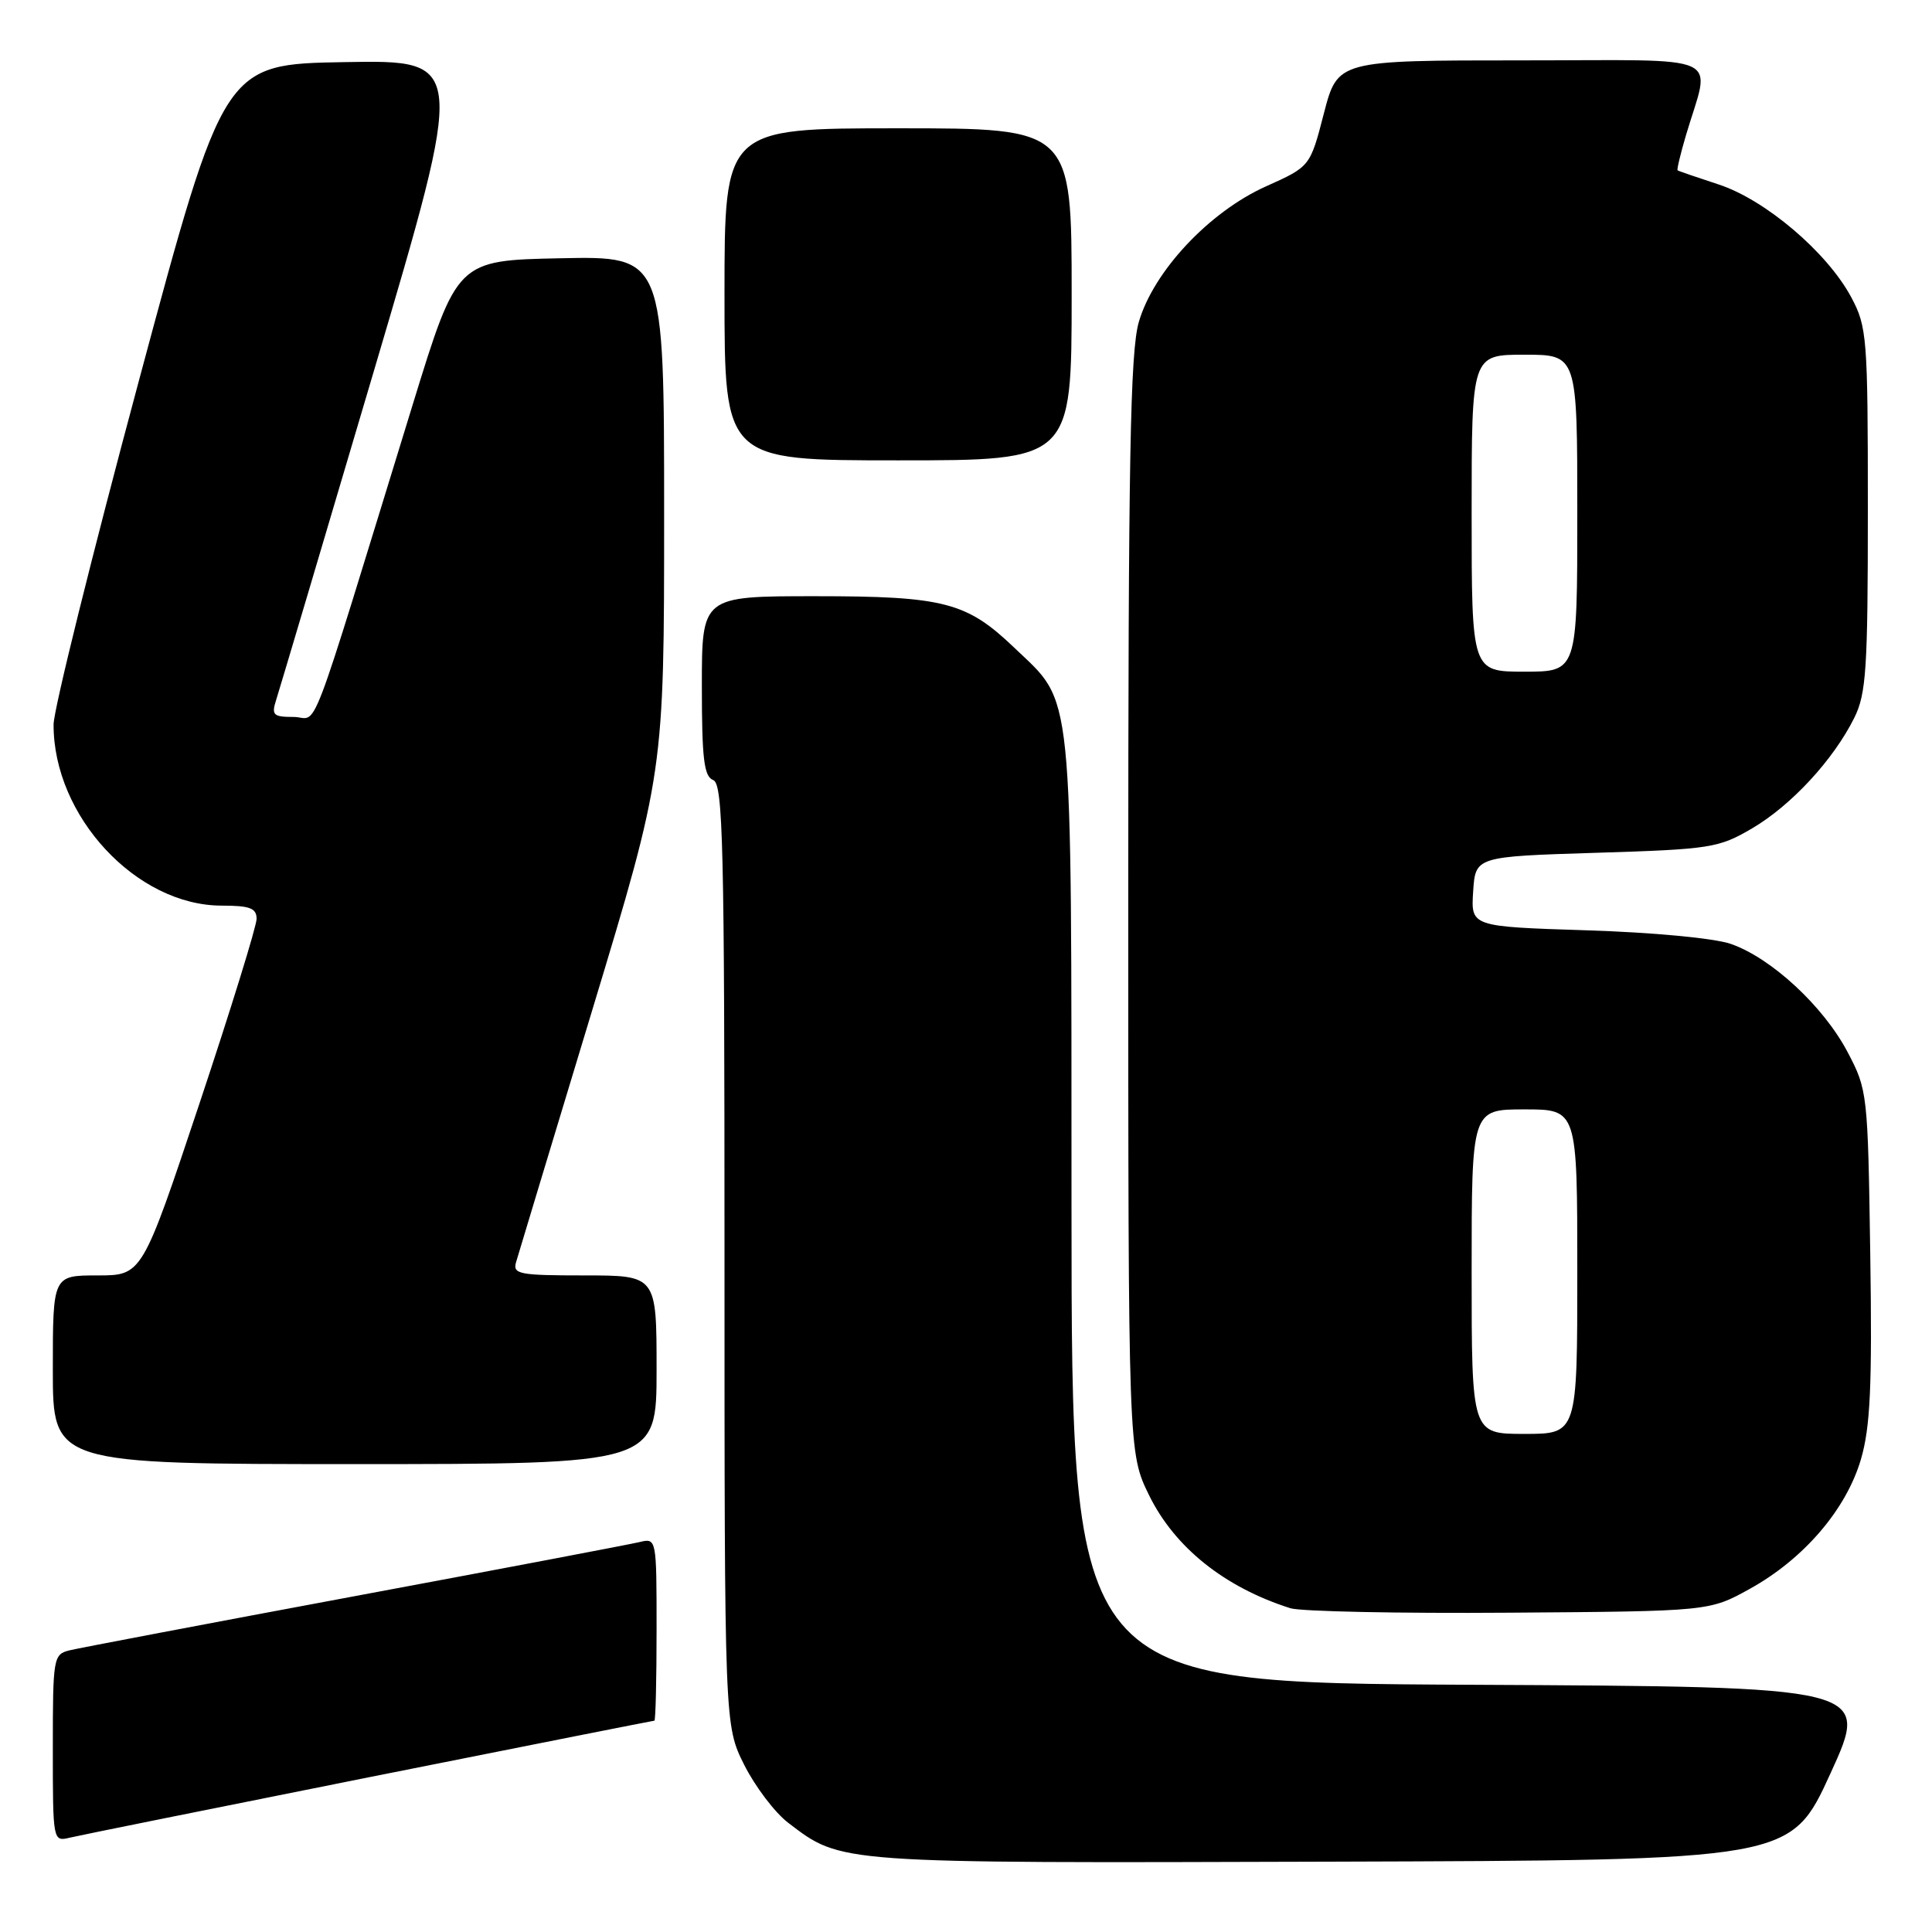 <?xml version="1.0" encoding="UTF-8" standalone="no"?>
<!DOCTYPE svg PUBLIC "-//W3C//DTD SVG 1.1//EN" "http://www.w3.org/Graphics/SVG/1.1/DTD/svg11.dtd" >
<svg xmlns="http://www.w3.org/2000/svg" xmlns:xlink="http://www.w3.org/1999/xlink" version="1.1" viewBox="0 0 256 256">
 <g >
 <path fill="currentColor"
d=" M 242.54 235.00 C 247.80 223.50 247.80 223.50 194.90 223.24 C 142.00 222.98 142.00 222.98 141.98 160.24 C 141.95 89.72 142.33 93.42 134.37 85.80 C 128.08 79.78 125.06 79.00 108.03 79.00 C 93.00 79.00 93.00 79.00 93.00 90.89 C 93.00 100.54 93.28 102.89 94.50 103.36 C 95.81 103.86 96.00 111.79 96.00 166.27 C 96.00 228.61 96.00 228.61 98.60 233.83 C 100.04 236.70 102.66 240.17 104.44 241.53 C 111.56 246.95 110.61 246.88 176.39 246.68 C 237.28 246.50 237.28 246.50 242.54 235.00 Z  M 48.96 235.48 C 69.57 231.37 86.55 228.00 86.71 228.00 C 86.87 228.00 87.00 222.55 87.00 215.89 C 87.00 203.84 86.99 203.79 84.75 204.33 C 83.51 204.63 66.53 207.86 47.00 211.50 C 27.48 215.14 10.49 218.37 9.25 218.67 C 7.07 219.20 7.00 219.59 7.00 231.63 C 7.00 243.99 7.01 244.04 9.25 243.50 C 10.49 243.20 28.36 239.60 48.96 235.48 Z  M 231.86 210.53 C 239.03 206.56 244.65 199.99 246.59 193.34 C 247.83 189.07 248.08 183.67 247.82 166.25 C 247.50 144.84 247.46 144.42 244.80 139.38 C 241.60 133.31 234.67 126.91 229.33 125.07 C 227.14 124.31 218.93 123.54 210.20 123.27 C 194.90 122.78 194.90 122.78 195.20 118.14 C 195.50 113.50 195.50 113.50 211.50 113.00 C 226.70 112.53 227.73 112.36 232.17 109.76 C 237.36 106.71 242.93 100.68 245.69 95.14 C 247.29 91.93 247.50 88.67 247.50 67.50 C 247.50 44.68 247.39 43.30 245.30 39.39 C 242.12 33.44 233.91 26.46 227.72 24.44 C 224.85 23.50 222.40 22.66 222.29 22.57 C 222.17 22.48 222.67 20.40 223.39 17.95 C 226.67 6.86 229.17 8.00 201.64 8.00 C 177.25 8.00 177.25 8.00 175.42 15.03 C 173.60 22.07 173.60 22.07 167.76 24.69 C 160.24 28.06 152.86 35.93 150.90 42.66 C 149.76 46.62 149.50 60.70 149.50 120.00 C 149.50 192.50 149.50 192.50 152.27 198.15 C 155.67 205.06 162.28 210.34 170.99 213.10 C 172.37 213.53 185.43 213.80 200.00 213.69 C 226.50 213.50 226.50 213.50 231.86 210.53 Z  M 87.00 181.50 C 87.00 169.00 87.00 169.00 77.43 169.00 C 68.79 169.00 67.92 168.83 68.38 167.25 C 68.66 166.29 73.19 151.29 78.45 133.93 C 88.00 102.36 88.00 102.36 88.00 68.15 C 88.00 33.94 88.00 33.94 74.29 34.22 C 60.57 34.50 60.57 34.50 54.72 53.50 C 40.42 99.97 42.31 95.00 38.90 95.00 C 36.20 95.00 35.95 94.75 36.59 92.75 C 36.99 91.51 42.81 71.93 49.52 49.23 C 61.72 7.95 61.72 7.95 45.69 8.23 C 29.67 8.50 29.67 8.50 18.39 50.50 C 12.18 73.60 7.10 94.08 7.10 96.00 C 7.06 108.14 18.07 120.00 29.39 120.00 C 33.11 120.00 34.00 120.34 34.00 121.75 C 34.00 122.71 30.59 133.74 26.42 146.25 C 18.83 169.00 18.83 169.00 12.92 169.00 C 7.00 169.00 7.00 169.00 7.00 181.50 C 7.00 194.00 7.00 194.00 47.00 194.00 C 87.00 194.00 87.00 194.00 87.00 181.50 Z  M 142.00 39.00 C 142.00 17.00 142.00 17.00 119.00 17.00 C 96.00 17.00 96.00 17.00 96.00 39.00 C 96.00 61.00 96.00 61.00 119.00 61.00 C 142.00 61.00 142.00 61.00 142.00 39.00 Z  M 195.00 168.50 C 195.00 147.00 195.00 147.00 202.00 147.00 C 209.00 147.00 209.00 147.00 209.00 168.50 C 209.00 190.00 209.00 190.00 202.00 190.00 C 195.00 190.00 195.00 190.00 195.00 168.50 Z  M 195.00 68.00 C 195.00 47.00 195.00 47.00 202.00 47.00 C 209.00 47.00 209.00 47.00 209.00 68.00 C 209.00 89.00 209.00 89.00 202.00 89.00 C 195.00 89.00 195.00 89.00 195.00 68.00 Z "/>
</g>
</svg>